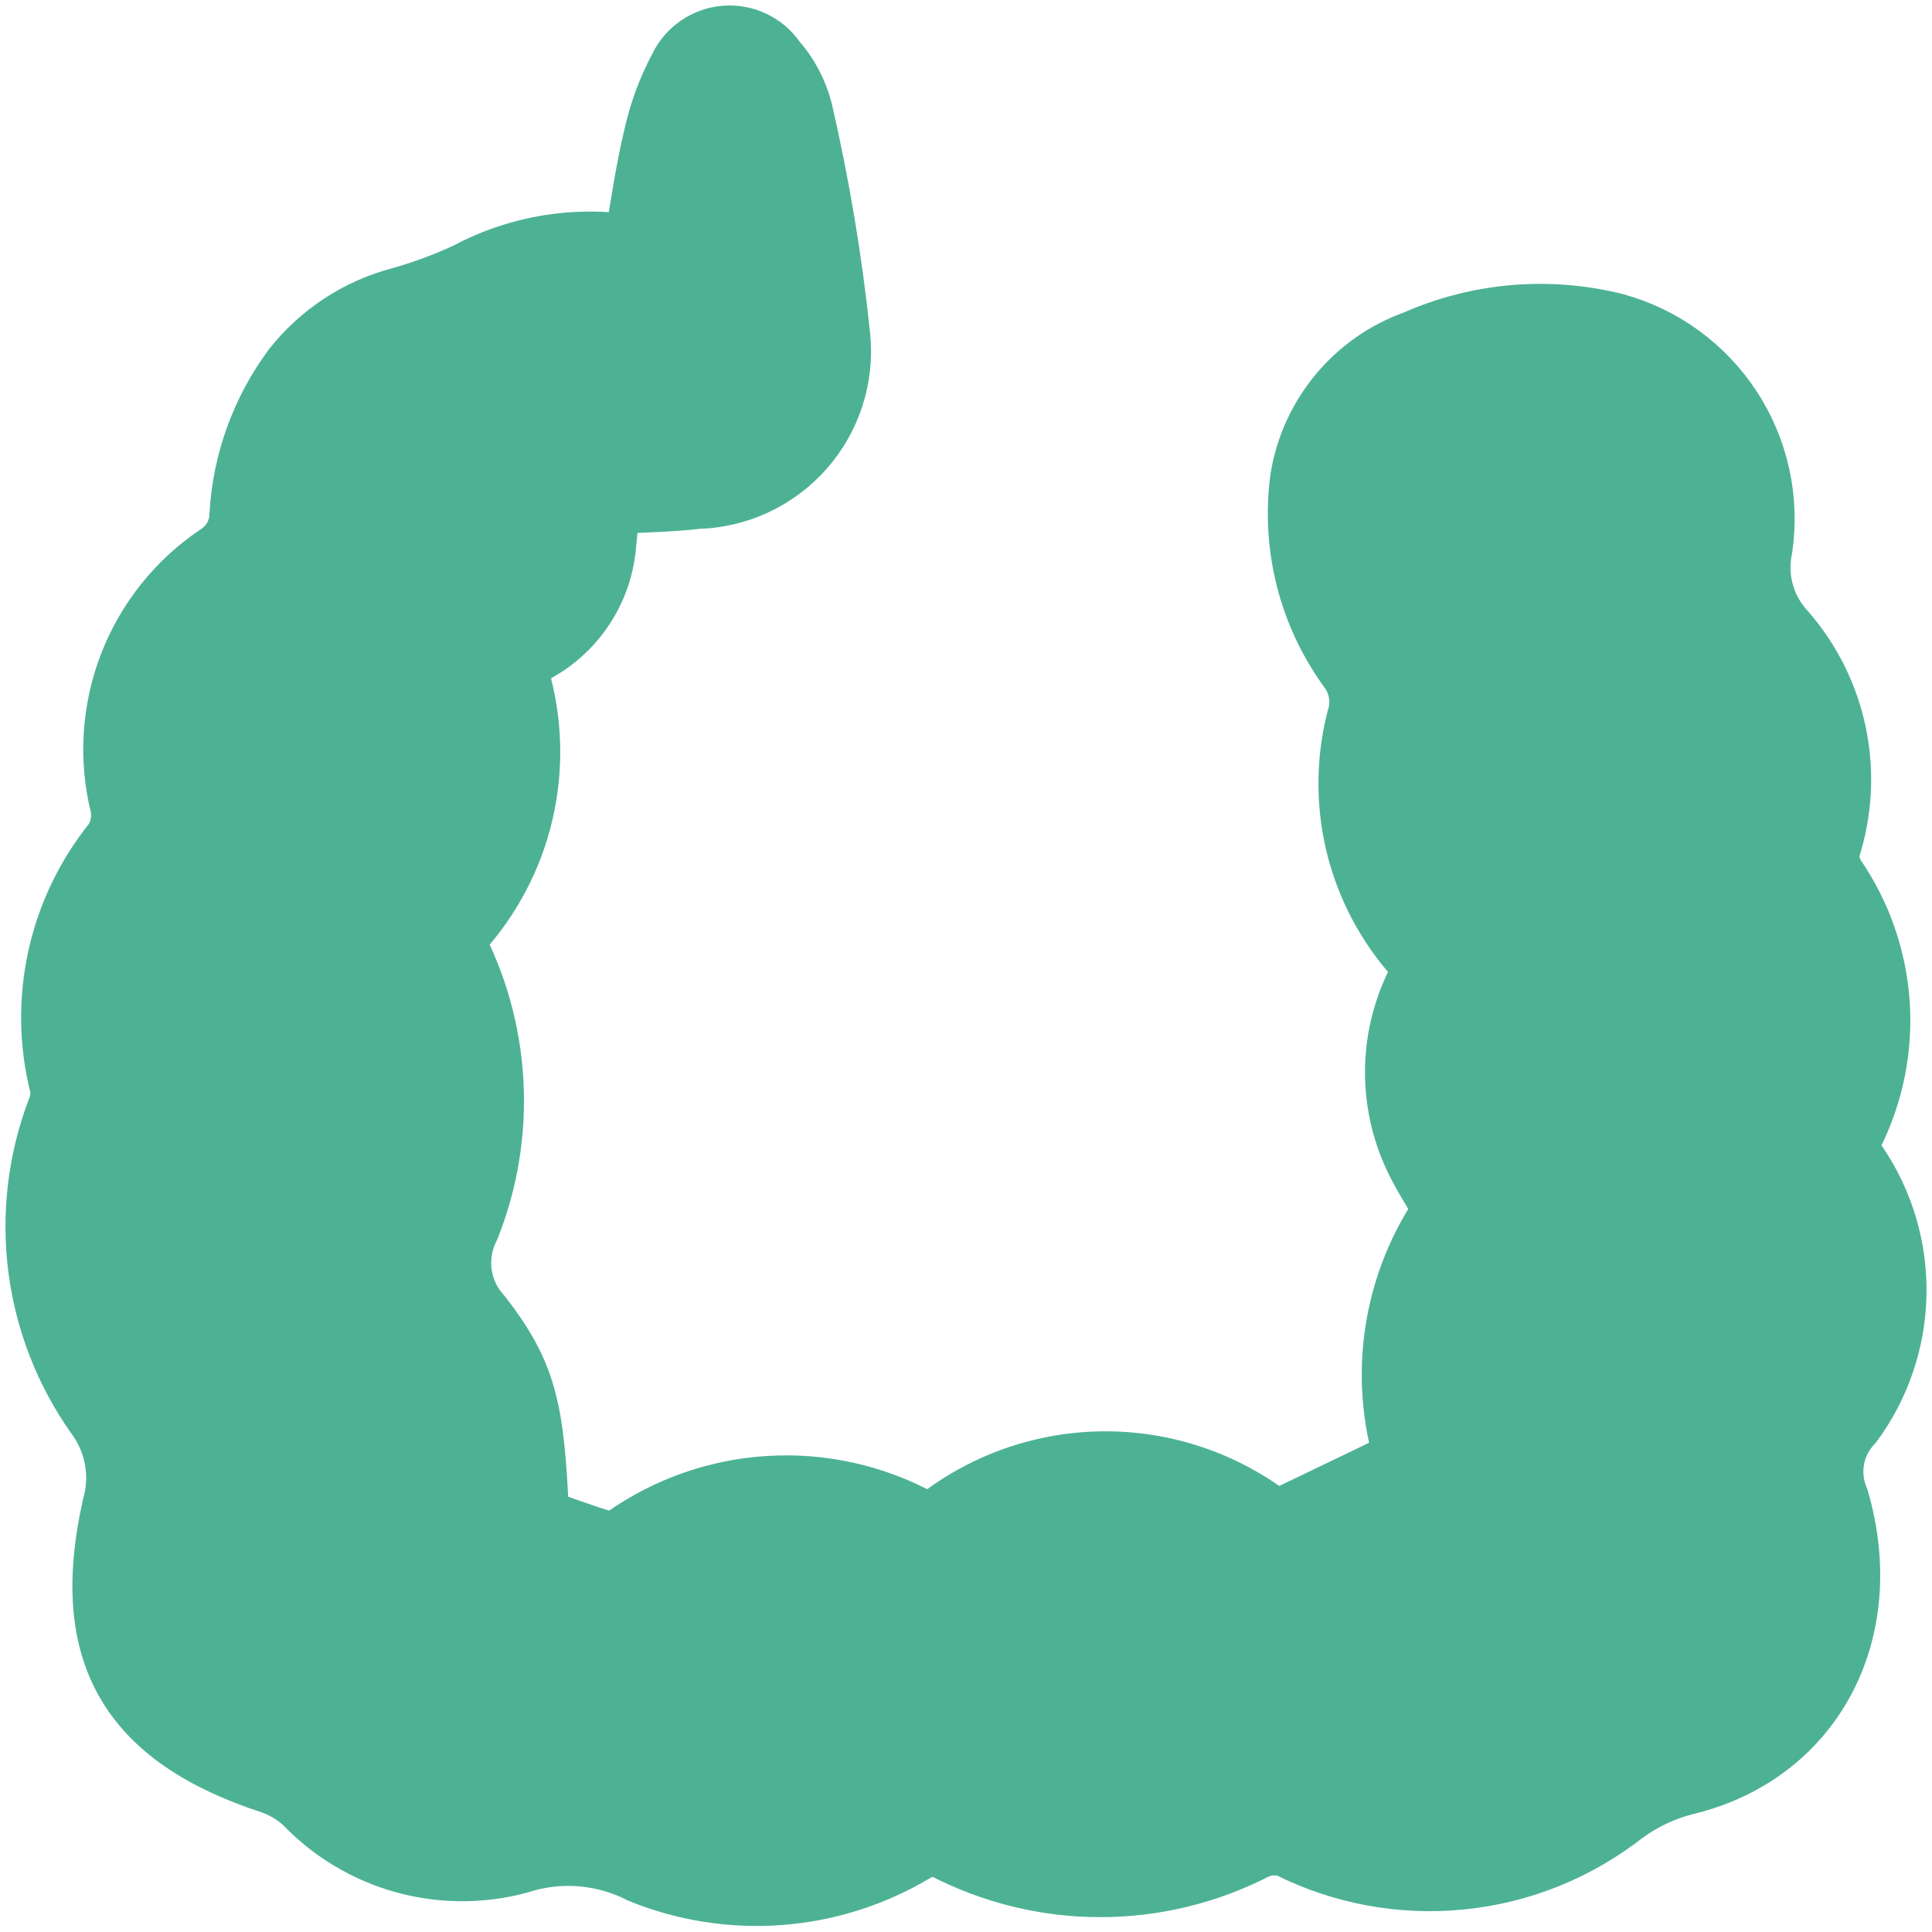 <svg width="54" height="54" viewBox="0 0 54 54" fill="none" xmlns="http://www.w3.org/2000/svg">
<path d="M17.715 6.863C17.906 5.795 18.04 4.796 18.275 3.821C18.423 3.145 18.664 2.493 18.99 1.882C19.108 1.636 19.288 1.426 19.513 1.272C19.738 1.118 20 1.026 20.271 1.005C20.543 0.984 20.816 1.034 21.062 1.152C21.308 1.269 21.519 1.449 21.673 1.674C22.029 2.076 22.285 2.557 22.421 3.077C22.904 5.165 23.257 7.281 23.479 9.413C23.535 9.976 23.474 10.545 23.3 11.083C23.127 11.622 22.844 12.118 22.47 12.543C22.096 12.967 21.638 13.31 21.126 13.55C20.613 13.79 20.057 13.921 19.491 13.936C18.697 14.029 17.893 14.036 17.049 14.085C17.014 14.432 16.979 14.805 16.938 15.178C16.894 15.808 16.692 16.416 16.352 16.947C16.011 17.478 15.542 17.916 14.989 18.218C14.55 18.465 14.494 18.697 14.581 19.17C14.898 20.416 14.889 21.723 14.555 22.965C14.22 24.207 13.572 25.342 12.671 26.261C13.327 27.49 13.707 28.847 13.784 30.238C13.862 31.629 13.634 33.02 13.118 34.314C12.917 34.708 12.841 35.154 12.902 35.593C12.962 36.031 13.155 36.441 13.455 36.766C14.74 38.429 14.931 39.401 15.061 42.44C15.667 42.652 16.272 42.883 16.891 43.066C17.08 43.103 17.276 43.068 17.439 42.967C18.637 42.12 20.047 41.625 21.511 41.539C22.976 41.452 24.434 41.778 25.723 42.478C25.806 42.512 25.896 42.527 25.985 42.52C26.075 42.513 26.162 42.486 26.239 42.44C27.592 41.397 29.255 40.839 30.963 40.853C32.671 40.867 34.324 41.453 35.66 42.518L39.263 40.787C38.904 39.618 38.816 38.382 39.006 37.174C39.196 35.965 39.658 34.816 40.358 33.813C40.092 33.353 39.824 32.94 39.604 32.502C39.212 31.729 39.005 30.876 38.999 30.01C38.993 29.144 39.189 28.288 39.57 27.51C39.625 27.395 39.654 27.268 39.655 27.14C39.656 27.012 39.628 26.886 39.574 26.769C38.758 25.867 38.181 24.775 37.897 23.591C37.614 22.408 37.632 21.173 37.952 19.998C38.01 19.778 38.017 19.548 37.973 19.324C37.929 19.101 37.835 18.89 37.698 18.709C36.577 17.168 36.094 15.253 36.35 13.365C36.492 12.495 36.864 11.68 37.428 11.004C37.992 10.327 38.727 9.814 39.557 9.519C41.316 8.742 43.284 8.573 45.15 9.04C46.482 9.406 47.635 10.246 48.391 11.402C49.147 12.558 49.454 13.95 49.255 15.317C49.169 15.723 49.18 16.144 49.289 16.544C49.397 16.945 49.599 17.314 49.879 17.621C50.602 18.442 51.099 19.437 51.321 20.509C51.543 21.58 51.483 22.691 51.146 23.732C51.098 23.998 51.152 24.273 51.297 24.502C52.018 25.551 52.444 26.774 52.531 28.044C52.617 29.314 52.36 30.584 51.787 31.72C51.601 32.102 51.758 32.291 51.926 32.544C52.651 33.619 53.026 34.891 52.999 36.188C52.972 37.484 52.545 38.74 51.776 39.784C51.512 40.06 51.335 40.406 51.266 40.782C51.198 41.157 51.241 41.544 51.39 41.895C52.483 45.637 50.656 49.028 47.128 49.88C46.507 50.037 45.922 50.311 45.404 50.689C44.091 51.721 42.512 52.358 40.85 52.526C39.189 52.695 37.513 52.387 36.02 51.639C35.721 51.535 35.394 51.55 35.105 51.681C33.755 52.378 32.257 52.741 30.737 52.738C29.218 52.735 27.721 52.366 26.373 51.663C26.245 51.623 26.111 51.61 25.978 51.624C25.845 51.638 25.716 51.679 25.599 51.744C24.452 52.437 23.159 52.853 21.824 52.958C20.488 53.063 19.146 52.855 17.905 52.351C17.384 52.084 16.815 51.924 16.231 51.878C15.648 51.832 15.061 51.902 14.505 52.084C13.447 52.368 12.332 52.363 11.276 52.068C10.221 51.773 9.265 51.2 8.507 50.408C8.249 50.169 7.946 49.984 7.615 49.864C3.614 48.566 2.224 46.224 3.142 42.109C3.265 41.681 3.288 41.229 3.209 40.791C3.13 40.352 2.951 39.937 2.686 39.578C1.814 38.347 1.259 36.92 1.071 35.423C0.883 33.926 1.068 32.407 1.608 30.998C1.691 30.795 1.715 30.572 1.677 30.356C1.378 29.178 1.359 27.946 1.62 26.759C1.881 25.572 2.415 24.461 3.179 23.516C3.362 23.23 3.431 22.886 3.374 22.552C3.041 21.235 3.125 19.849 3.614 18.582C4.103 17.316 4.973 16.233 6.104 15.482C6.285 15.361 6.434 15.198 6.538 15.007C6.642 14.815 6.698 14.601 6.701 14.383C6.786 12.898 7.305 11.47 8.192 10.275C8.948 9.318 9.993 8.631 11.172 8.318C11.811 8.139 12.435 7.909 13.038 7.629C14.468 6.861 16.114 6.591 17.715 6.863Z" fill="#4DB294"/>
<path d="M17.715 6.863C17.906 5.795 18.04 4.796 18.275 3.821C18.423 3.145 18.664 2.493 18.99 1.882C19.108 1.636 19.288 1.426 19.513 1.272C19.738 1.118 20 1.026 20.271 1.005C20.543 0.984 20.816 1.034 21.062 1.152C21.308 1.269 21.519 1.449 21.673 1.674C22.029 2.076 22.285 2.557 22.421 3.077C22.904 5.165 23.257 7.281 23.479 9.413C23.535 9.976 23.474 10.545 23.3 11.083C23.127 11.622 22.844 12.118 22.47 12.543C22.096 12.967 21.638 13.31 21.126 13.55C20.613 13.79 20.057 13.921 19.491 13.936C18.697 14.029 17.893 14.036 17.049 14.085C17.014 14.432 16.979 14.805 16.938 15.178C16.894 15.808 16.692 16.416 16.352 16.947C16.011 17.478 15.542 17.916 14.989 18.218C14.55 18.465 14.494 18.697 14.581 19.17C14.898 20.416 14.889 21.723 14.555 22.965C14.22 24.207 13.572 25.342 12.671 26.261C13.327 27.49 13.707 28.847 13.784 30.238C13.862 31.629 13.634 33.02 13.118 34.314C12.917 34.708 12.841 35.154 12.902 35.593C12.962 36.031 13.155 36.441 13.455 36.766C14.74 38.429 14.931 39.401 15.061 42.44C15.667 42.652 16.272 42.883 16.891 43.066C17.08 43.103 17.276 43.068 17.439 42.967C18.637 42.12 20.047 41.625 21.511 41.539C22.976 41.452 24.434 41.778 25.723 42.478C25.806 42.512 25.896 42.526 25.985 42.52C26.075 42.513 26.162 42.486 26.239 42.44C27.592 41.397 29.255 40.839 30.963 40.853C32.671 40.867 34.324 41.453 35.66 42.518L39.263 40.787C38.904 39.618 38.816 38.382 39.006 37.174C39.196 35.965 39.658 34.816 40.358 33.813C40.092 33.353 39.824 32.94 39.604 32.502C39.212 31.729 39.005 30.876 38.999 30.01C38.993 29.144 39.189 28.288 39.57 27.51C39.625 27.395 39.654 27.268 39.655 27.14C39.656 27.012 39.628 26.886 39.574 26.769C38.758 25.867 38.181 24.775 37.897 23.591C37.614 22.408 37.632 21.173 37.952 19.998C38.01 19.778 38.017 19.548 37.973 19.324C37.929 19.101 37.835 18.89 37.698 18.709C36.577 17.168 36.094 15.253 36.35 13.365C36.492 12.495 36.864 11.68 37.428 11.004C37.992 10.327 38.727 9.814 39.557 9.519C41.316 8.742 43.284 8.573 45.15 9.04C46.482 9.406 47.635 10.246 48.391 11.402C49.147 12.558 49.454 13.95 49.255 15.317C49.169 15.723 49.18 16.144 49.289 16.544C49.397 16.945 49.599 17.314 49.879 17.621C50.602 18.442 51.099 19.437 51.321 20.509C51.543 21.58 51.483 22.691 51.146 23.732C51.098 23.998 51.152 24.273 51.297 24.502C52.018 25.551 52.444 26.774 52.531 28.044C52.617 29.314 52.36 30.584 51.787 31.72C51.601 32.102 51.758 32.291 51.926 32.544C52.651 33.619 53.026 34.891 52.999 36.188C52.972 37.484 52.545 38.74 51.776 39.784C51.512 40.06 51.335 40.406 51.266 40.782C51.198 41.157 51.241 41.544 51.39 41.895C52.483 45.637 50.656 49.028 47.128 49.88C46.507 50.037 45.922 50.311 45.404 50.689C44.091 51.721 42.512 52.358 40.85 52.526C39.189 52.695 37.513 52.387 36.02 51.639C35.721 51.535 35.394 51.55 35.105 51.681C33.755 52.378 32.257 52.741 30.737 52.738C29.218 52.735 27.721 52.366 26.373 51.663C26.245 51.623 26.111 51.61 25.978 51.624C25.845 51.638 25.716 51.679 25.599 51.744C24.452 52.437 23.159 52.853 21.824 52.958C20.488 53.063 19.146 52.855 17.905 52.351C17.384 52.084 16.815 51.924 16.231 51.878C15.648 51.832 15.061 51.902 14.505 52.084C13.447 52.368 12.332 52.363 11.276 52.068C10.221 51.773 9.265 51.2 8.507 50.408C8.249 50.169 7.946 49.984 7.615 49.864C3.614 48.566 2.224 46.224 3.142 42.109C3.265 41.681 3.288 41.229 3.209 40.791C3.13 40.352 2.951 39.937 2.686 39.578C1.814 38.347 1.259 36.92 1.071 35.423C0.883 33.926 1.068 32.407 1.608 30.998C1.691 30.795 1.715 30.572 1.677 30.356C1.378 29.178 1.359 27.946 1.62 26.759C1.881 25.572 2.415 24.461 3.179 23.516C3.362 23.23 3.431 22.886 3.374 22.552C3.041 21.235 3.125 19.849 3.614 18.582C4.103 17.316 4.973 16.233 6.104 15.482C6.285 15.361 6.434 15.198 6.538 15.007C6.642 14.815 6.698 14.601 6.701 14.383C6.786 12.898 7.305 11.47 8.192 10.275C8.948 9.318 9.993 8.631 11.172 8.318C11.811 8.139 12.435 7.909 13.038 7.629C14.468 6.861 16.114 6.591 17.715 6.863Z" stroke="#4DB294" stroke-width="1.694" stroke-linecap="round" stroke-linejoin="round"/>
</svg>
